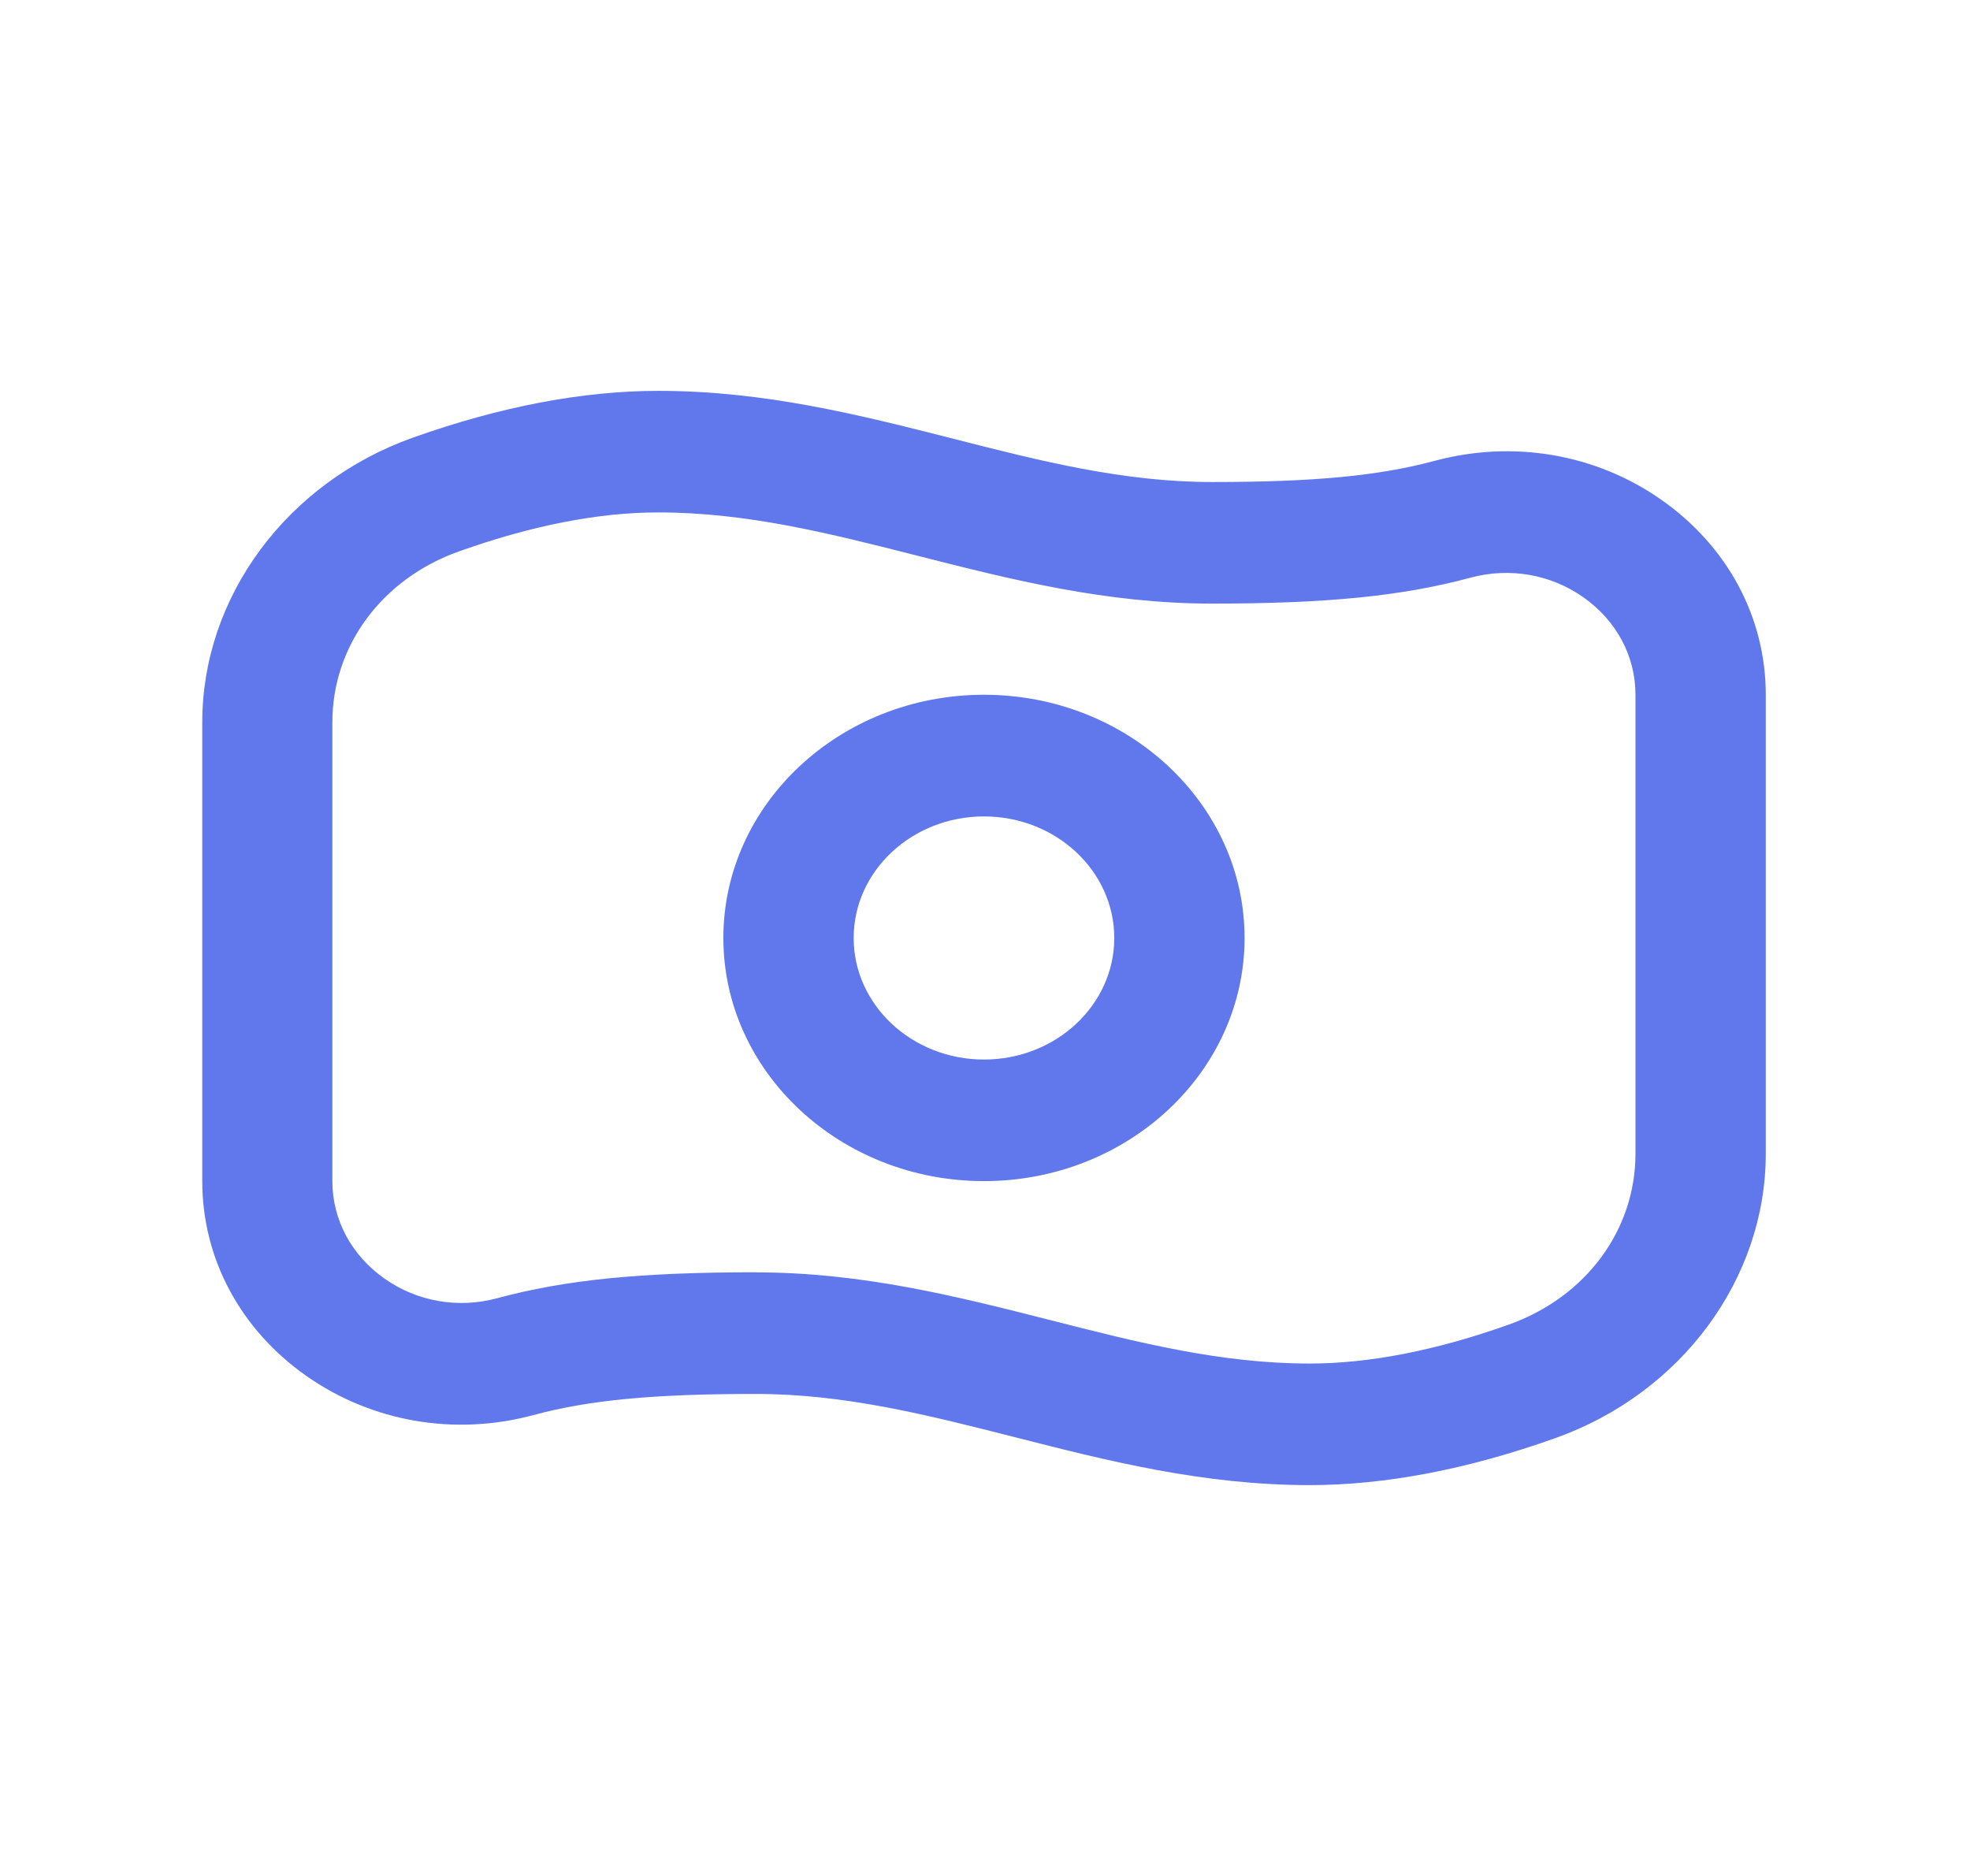 <svg width="21" height="20" viewBox="0 0 21 20" fill="none" xmlns="http://www.w3.org/2000/svg">
<path d="M10.489 12.592C8.957 12.592 7.711 11.43 7.711 10C7.711 8.57 8.957 7.407 10.489 7.407C12.021 7.407 13.267 8.57 13.267 10C13.267 11.43 12.021 12.592 10.489 12.592ZM10.489 8.704C9.723 8.704 9.1 9.285 9.1 10C9.1 10.715 9.723 11.296 10.489 11.296C11.255 11.296 11.878 10.715 11.878 10C11.878 9.285 11.255 8.704 10.489 8.704ZM13.96 15.833C12.826 15.833 11.809 15.575 10.826 15.324C9.89 15.086 9.007 14.861 8.058 14.861C6.967 14.861 6.279 14.926 5.684 15.087C4.847 15.312 3.966 15.16 3.267 14.67C2.561 14.174 2.156 13.417 2.156 12.592V7.7C2.156 6.363 3.058 5.144 4.401 4.666C5.333 4.334 6.213 4.167 7.018 4.167C8.153 4.167 9.169 4.425 10.152 4.675C11.088 4.914 11.972 5.139 12.92 5.139C14.01 5.139 14.699 5.073 15.294 4.913C16.133 4.688 17.014 4.839 17.712 5.33C18.418 5.826 18.823 6.583 18.823 7.407V12.3C18.823 13.637 17.92 14.856 16.577 15.333C15.646 15.665 14.766 15.833 13.96 15.833ZM8.058 13.565C9.193 13.565 10.209 13.823 11.192 14.073C12.129 14.312 13.012 14.537 13.96 14.537C14.595 14.537 15.309 14.398 16.083 14.122C16.904 13.83 17.434 13.115 17.434 12.3V7.407C17.434 6.994 17.231 6.615 16.876 6.366C16.53 6.123 16.094 6.047 15.678 6.158C14.949 6.355 14.149 6.435 12.919 6.435C11.784 6.435 10.768 6.176 9.785 5.926C8.849 5.688 7.965 5.463 7.017 5.463C6.381 5.463 5.668 5.602 4.894 5.878C4.073 6.169 3.543 6.885 3.543 7.7V12.592C3.543 13.005 3.747 13.385 4.101 13.633C4.447 13.876 4.883 13.953 5.298 13.841C6.028 13.644 6.828 13.564 8.058 13.564L8.058 13.565Z" fill="#6078EC"/>
</svg>
